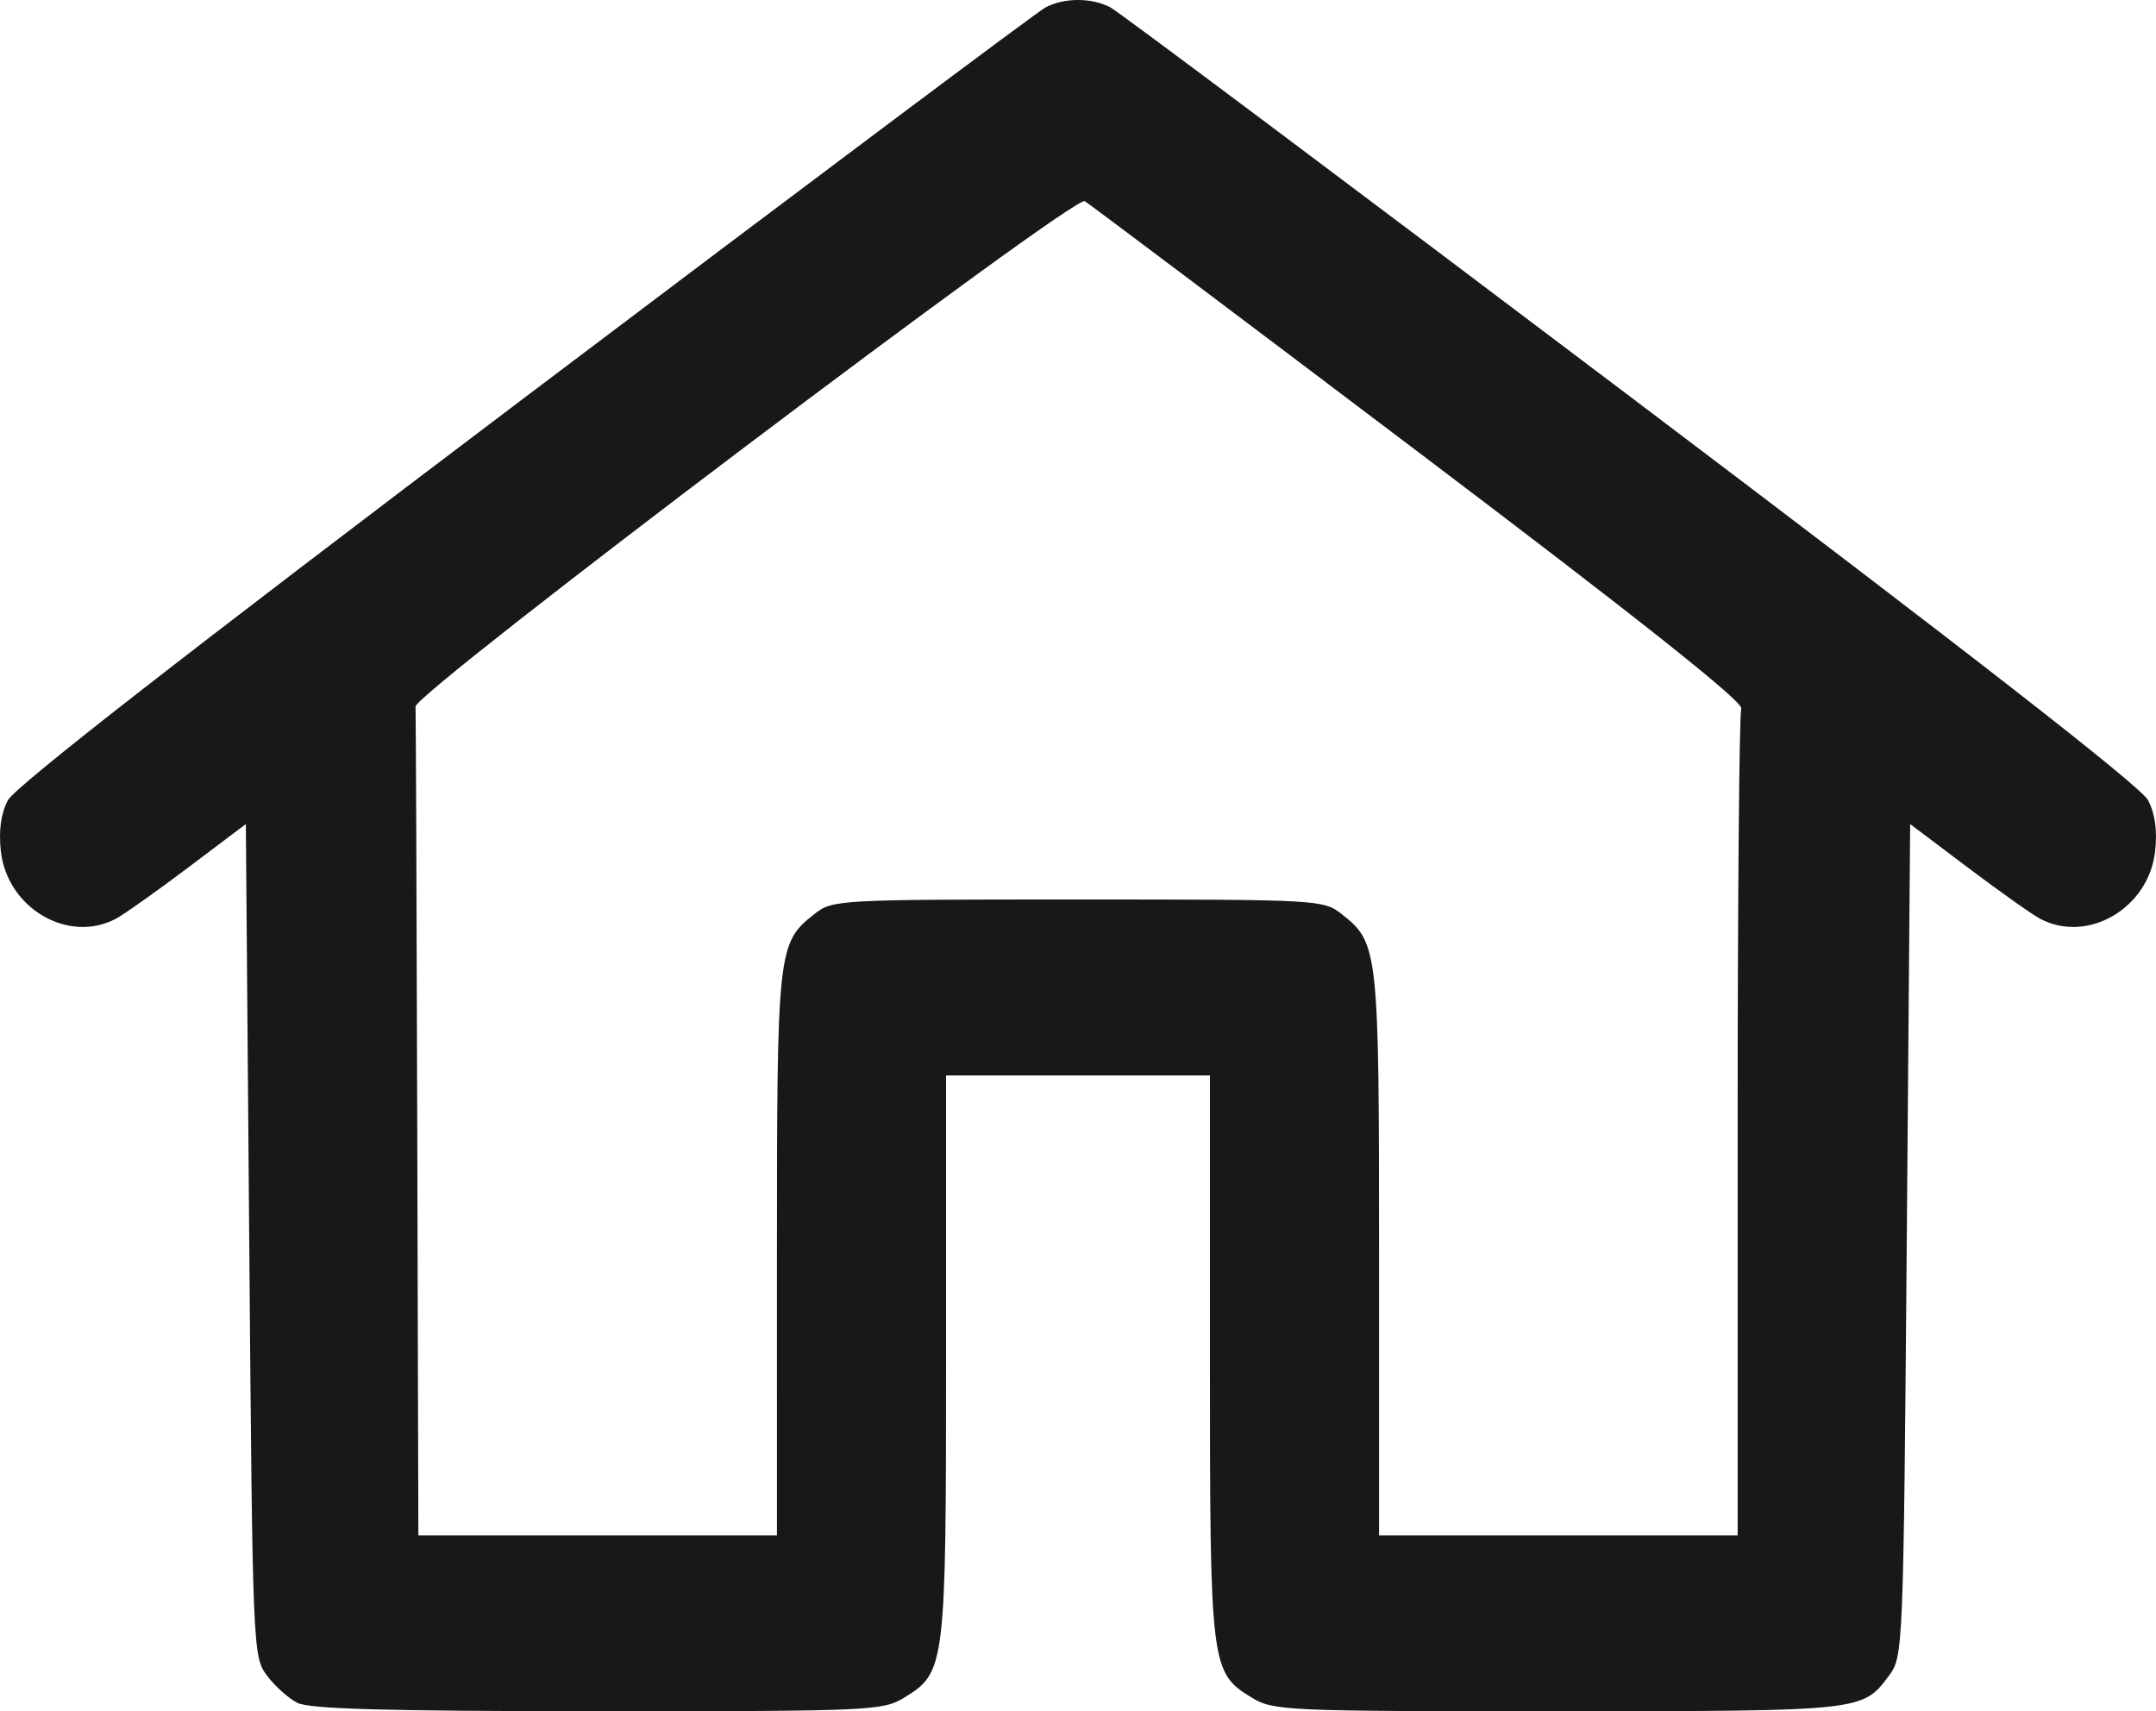 <?xml version="1.0" encoding="UTF-8" standalone="no"?>
<svg
   xmlns:dc="http://purl.org/dc/elements/1.1/"
   xmlns:cc="http://creativecommons.org/ns#"
   xmlns:rdf="http://www.w3.org/1999/02/22-rdf-syntax-ns#"
   xmlns:svg="http://www.w3.org/2000/svg"
   xmlns="http://www.w3.org/2000/svg"
   xmlns:sodipodi="http://sodipodi.sourceforge.net/DTD/sodipodi-0.dtd"
   xmlns:inkscape="http://www.inkscape.org/namespaces/inkscape"
   viewBox="0 0 2362.725 1875.304"
   height="1875.305"
   width="2362.725"
   id="svg3707"
   version="1.1"
   sodipodi:docname="home.svg"
   inkscape:version="0.92.1 r15371">
  <sodipodi:namedview
     pagecolor="#ffffff"
     bordercolor="#666666"
     borderopacity="1"
     objecttolerance="10"
     gridtolerance="10"
     guidetolerance="10"
     inkscape:pageopacity="0"
     inkscape:pageshadow="2"
     inkscape:window-width="1920"
     inkscape:window-height="1017"
     id="namedview3803"
     showgrid="false"
     fit-margin-top="0"
     fit-margin-left="0"
     fit-margin-right="0"
     fit-margin-bottom="0"
     inkscape:zoom="0.24022014"
     inkscape:cx="2549.8048"
     inkscape:cy="656.20576"
     inkscape:window-x="-8"
     inkscape:window-y="-8"
     inkscape:window-maximized="1"
     inkscape:current-layer="svg3707" />
  <defs
     id="defs3711" />
  <path
     id="path3717"
     d="m 325.737,1866.059 c -9.801,-5.037 -24.814,-18.576 -33.363,-30.086 -15.286,-20.582 -15.604,-28.462 -19.251,-476.911 l -3.707,-455.983 -63.021,47.51 c -34.661,26.131 -70.308,51.4 -79.215,56.155 C 75.016,1034.589 7.988,995.406 0.949,932.953 -1.585,910.48 0.949,891.821 8.607,877.058 16.267,862.244 203.933,715.987 574.764,435.824 879.85,205.333 1136.751,12.901 1145.659,8.197 c 20.686,-10.926 50.714,-10.929 71.41,-0.007 8.905,4.701 265.795,197.107 570.863,427.57 371.76,280.845 558.458,426.349 566.158,441.241 7.664,14.819 10.224,33.452 7.688,55.952 -7.039,62.453 -74.067,101.636 -126.232,73.792 -8.907,-4.754 -44.554,-30.024 -79.215,-56.155 l -63.021,-47.511 -3.707,455.983 c -3.647,448.449 -3.965,456.329 -19.251,476.911 -29.261,39.397 -27.798,39.239 -362.581,39.326 -299.357,0.082 -312.346,-0.497 -335.939,-14.881 -45.167,-27.538 -45.892,-33.449 -45.892,-373.989 v -307.927 h -144.577 -144.577 v 307.927 c 0,340.54 -0.724,346.451 -45.893,373.989 -23.592,14.385 -36.581,14.96 -335.938,14.881 -232.438,-0.055 -315.916,-2.404 -329.218,-9.24 z m 525.694,-491.32 c 0,-334.156 0.792,-341.403 40.88,-372.934 20.107,-15.816 24.725,-16.073 289.052,-16.073 264.327,0 268.945,0.257 289.052,16.073 40.085,31.531 40.88,38.778 40.88,372.934 v 307.927 h 196.476 196.476 v -447.953 c 0,-246.374 1.786,-452.605 3.967,-458.292 2.683,-6.989 -111.793,-97.878 -353.28,-280.493 -196.487,-148.585 -361.271,-272.55 -366.187,-275.48 -11.776,-7.018 -734.2,538.597 -733.358,553.875 0.341,6.173 1.174,213.075 1.853,459.783 l 1.242,448.559 h 196.477 196.476 z"
     style="fill:#181818;stroke-width:7.414"
     inkscape:connector-curvature="0" />
</svg>
